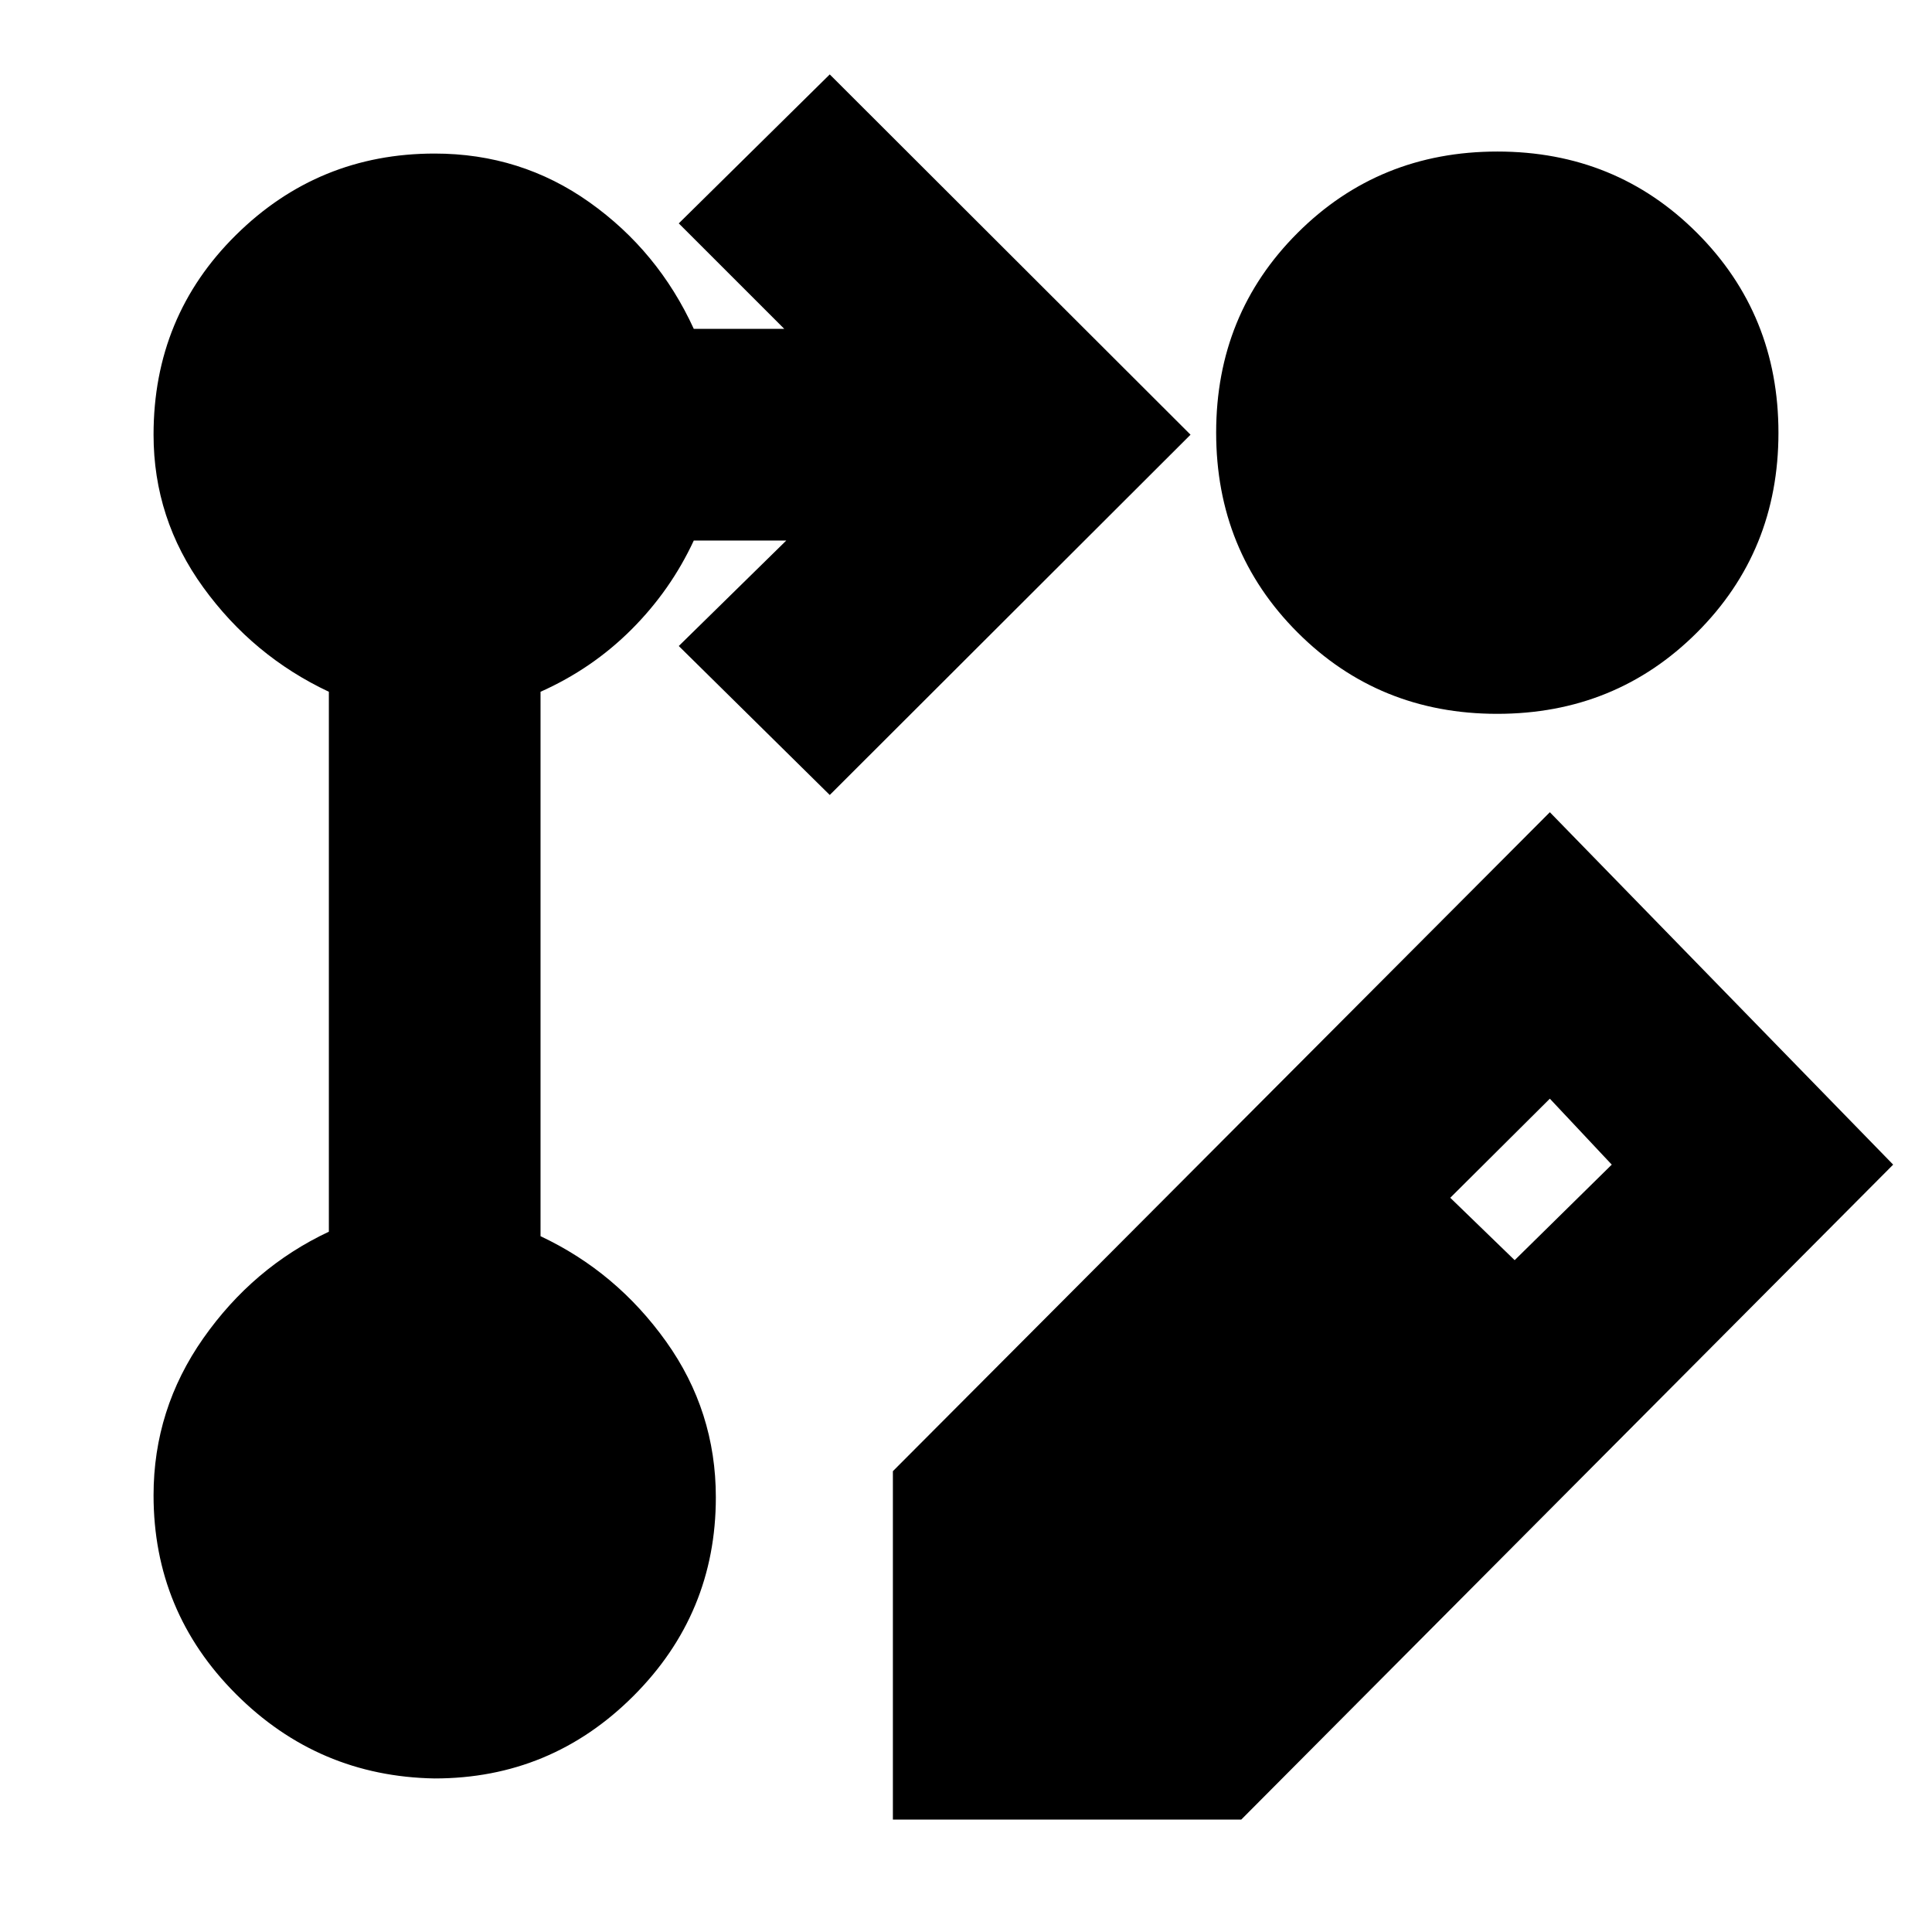 <svg xmlns="http://www.w3.org/2000/svg" height="20" viewBox="0 -960 960 960" width="20"><path d="M443.67-55.87v-173.11l326.44-327.43L940.7-381.3 616.78-55.87H443.67Zm308.96-277.96 48.24-47.47-30.76-32.77-49.48 49.24 32 31ZM412.3-564.98 337.28-639l53.42-52.41h-45.96q-11.48 24.71-30.96 44.19-19.48 19.48-45.19 30.96v270.52q37.67 17.72 62.39 52.34 24.72 34.62 24.72 77.4 0 57.79-40.97 98.74-40.97 40.96-98.79 40.96-57.81-1-98.72-41.96Q76.3-159.21 76.3-217q0-42.78 24.72-78.02 24.72-35.24 62.39-52.96v-268.28q-37.67-17.72-62.39-51.84Q76.3-702.22 76.3-744q0-58.79 40.96-99.24Q158.21-883.7 216-883.7q42.78 0 76.9 24.22 34.12 24.22 51.84 62.89h44.96L337.28-849l75.02-74.02L591.57-744 412.3-564.98ZM744.06-884.7q58.81 0 99.22 40.47 40.42 40.47 40.42 99.29 0 58.81-40.47 99.22-40.47 40.42-99.29 40.42-58.81 0-99.22-40.47-40.42-40.47-40.42-99.29 0-58.81 40.47-99.22 40.47-40.42 99.29-40.42Z"/></svg>